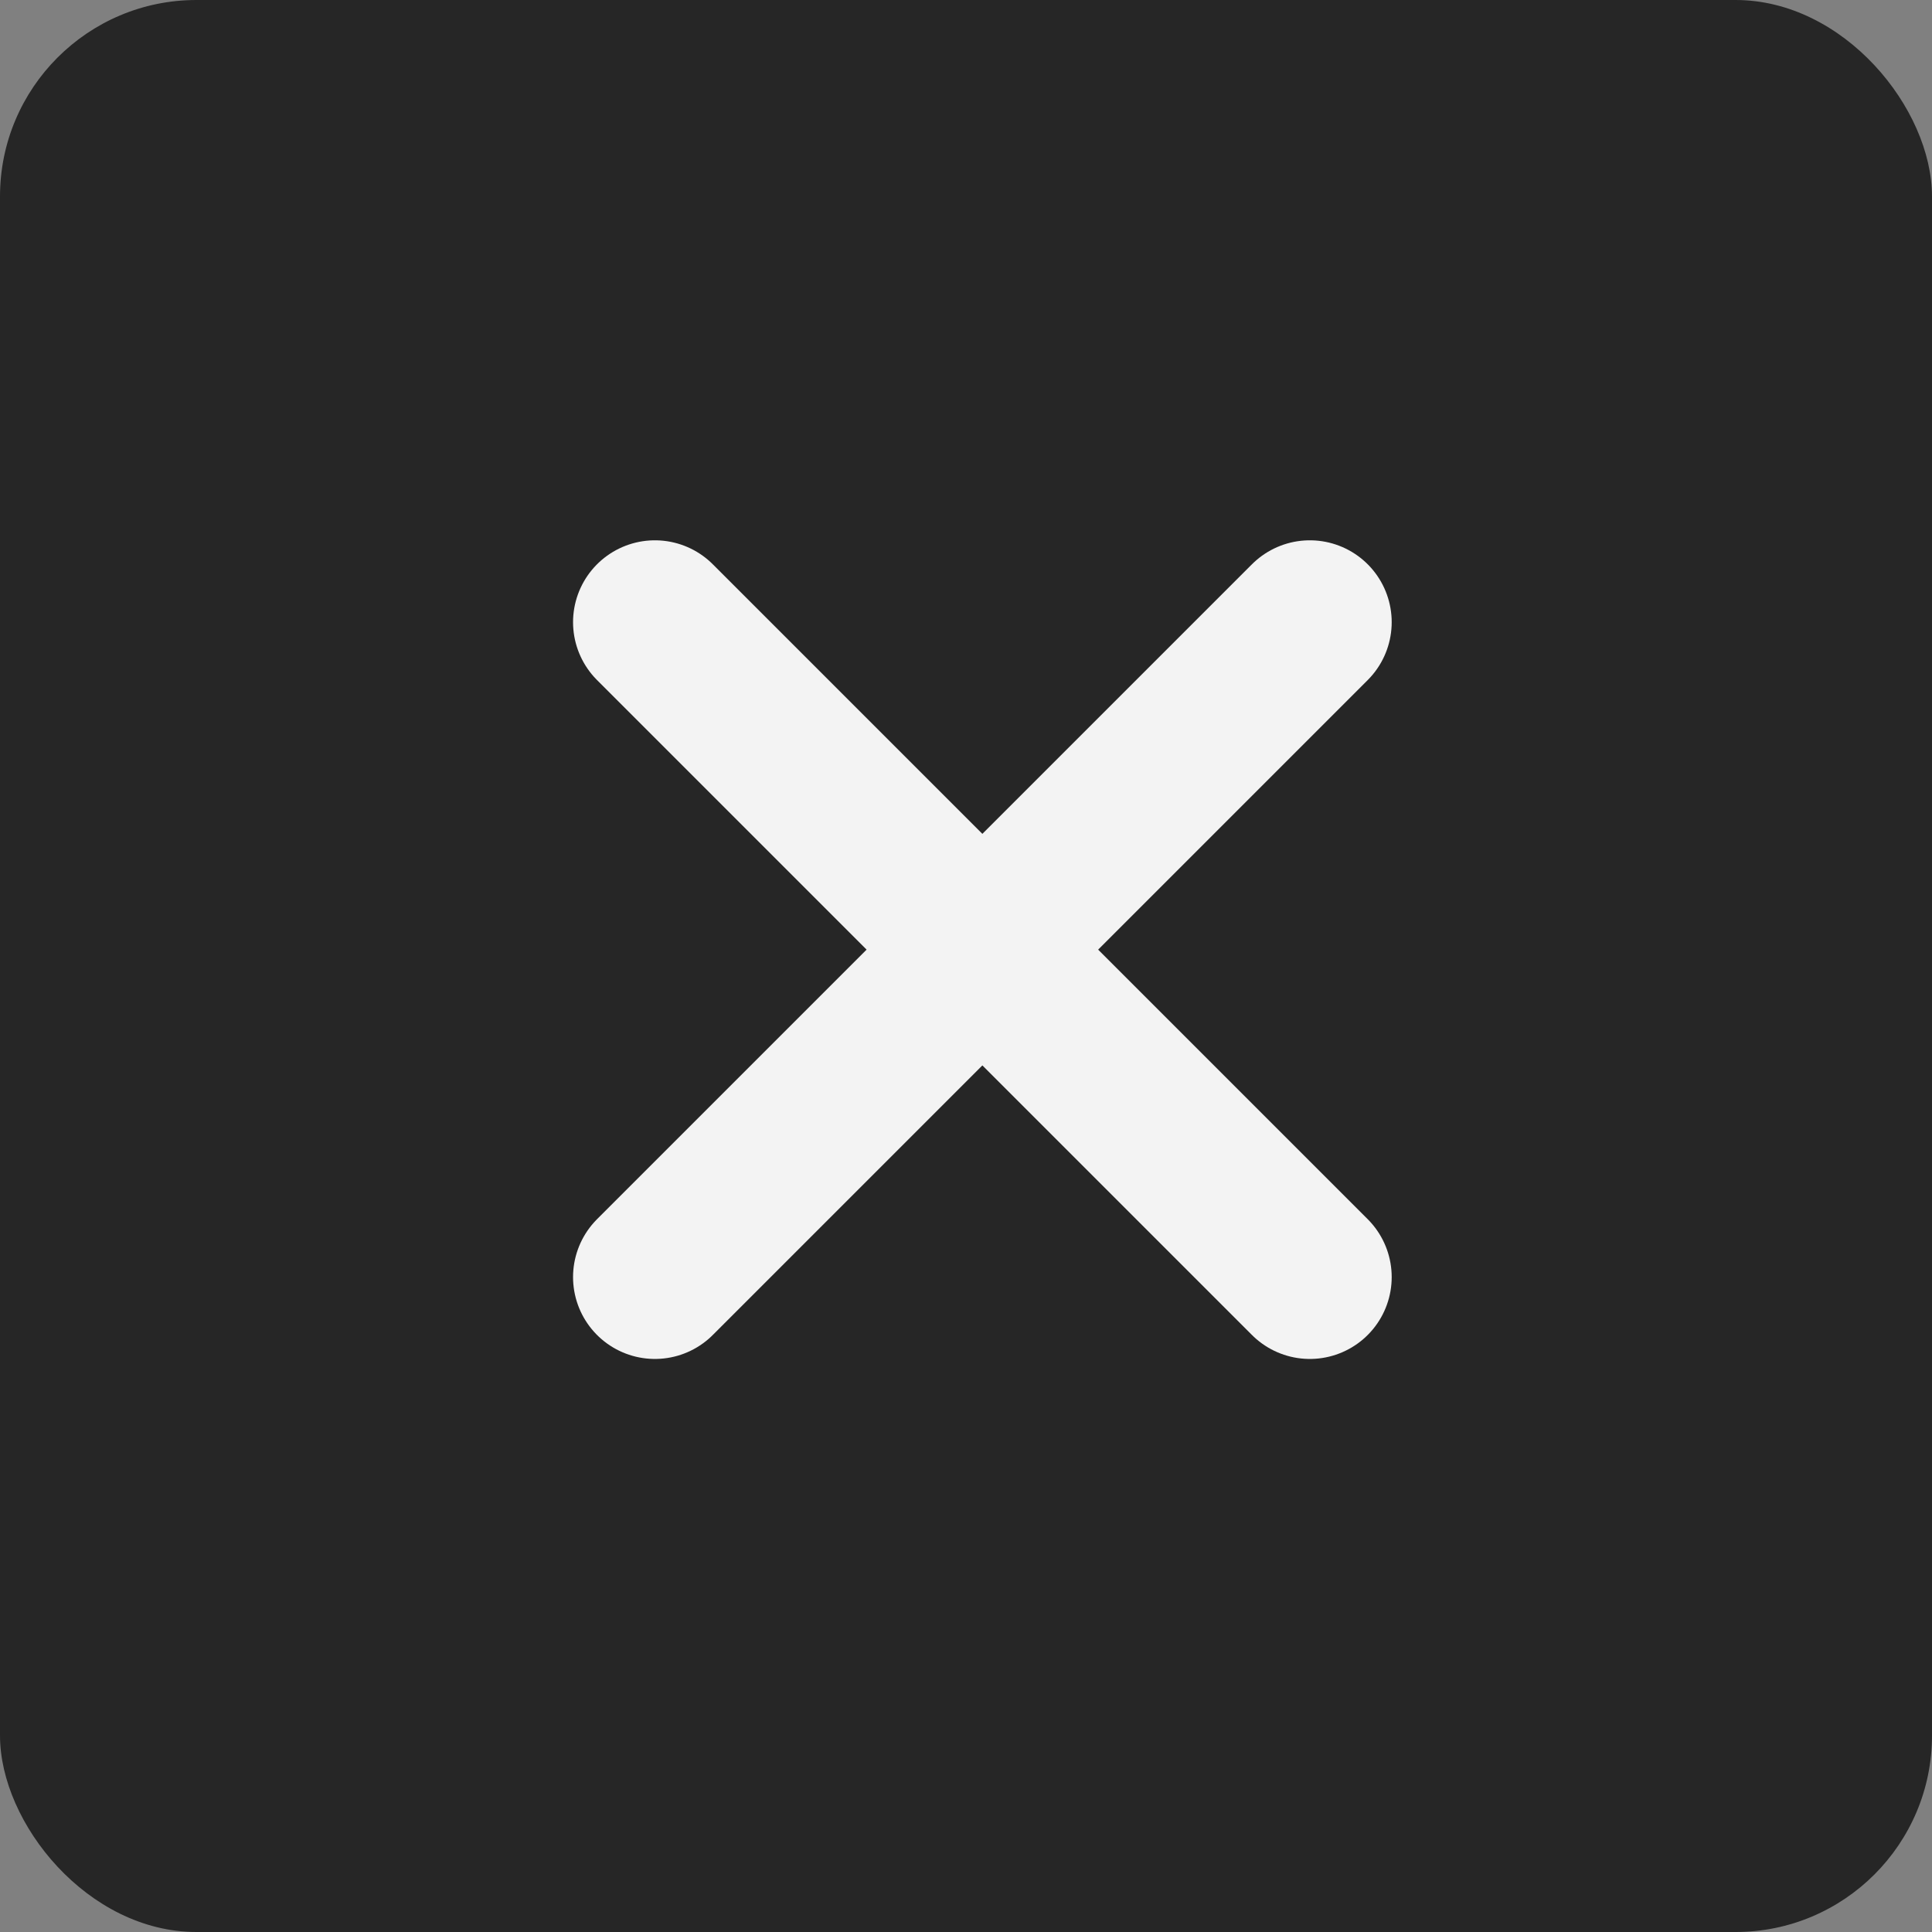 <svg width="59" height="59" viewBox="0 0 59 59" fill="none" xmlns="http://www.w3.org/2000/svg">
<rect x="0" y="0" width="59" height="59" fill="#808080" stroke="none"/>
<rect width="59" height="59" rx="6" fill="#262626"/>
<path d="M20 19L40 39" stroke="#F3F3F3" stroke-width="5" stroke-linecap="round" stroke-linejoin="round"/>
<path d="M20 39L40 19" stroke="#F3F3F3" stroke-width="5" stroke-linecap="round" stroke-linejoin="round"/>
</svg>

